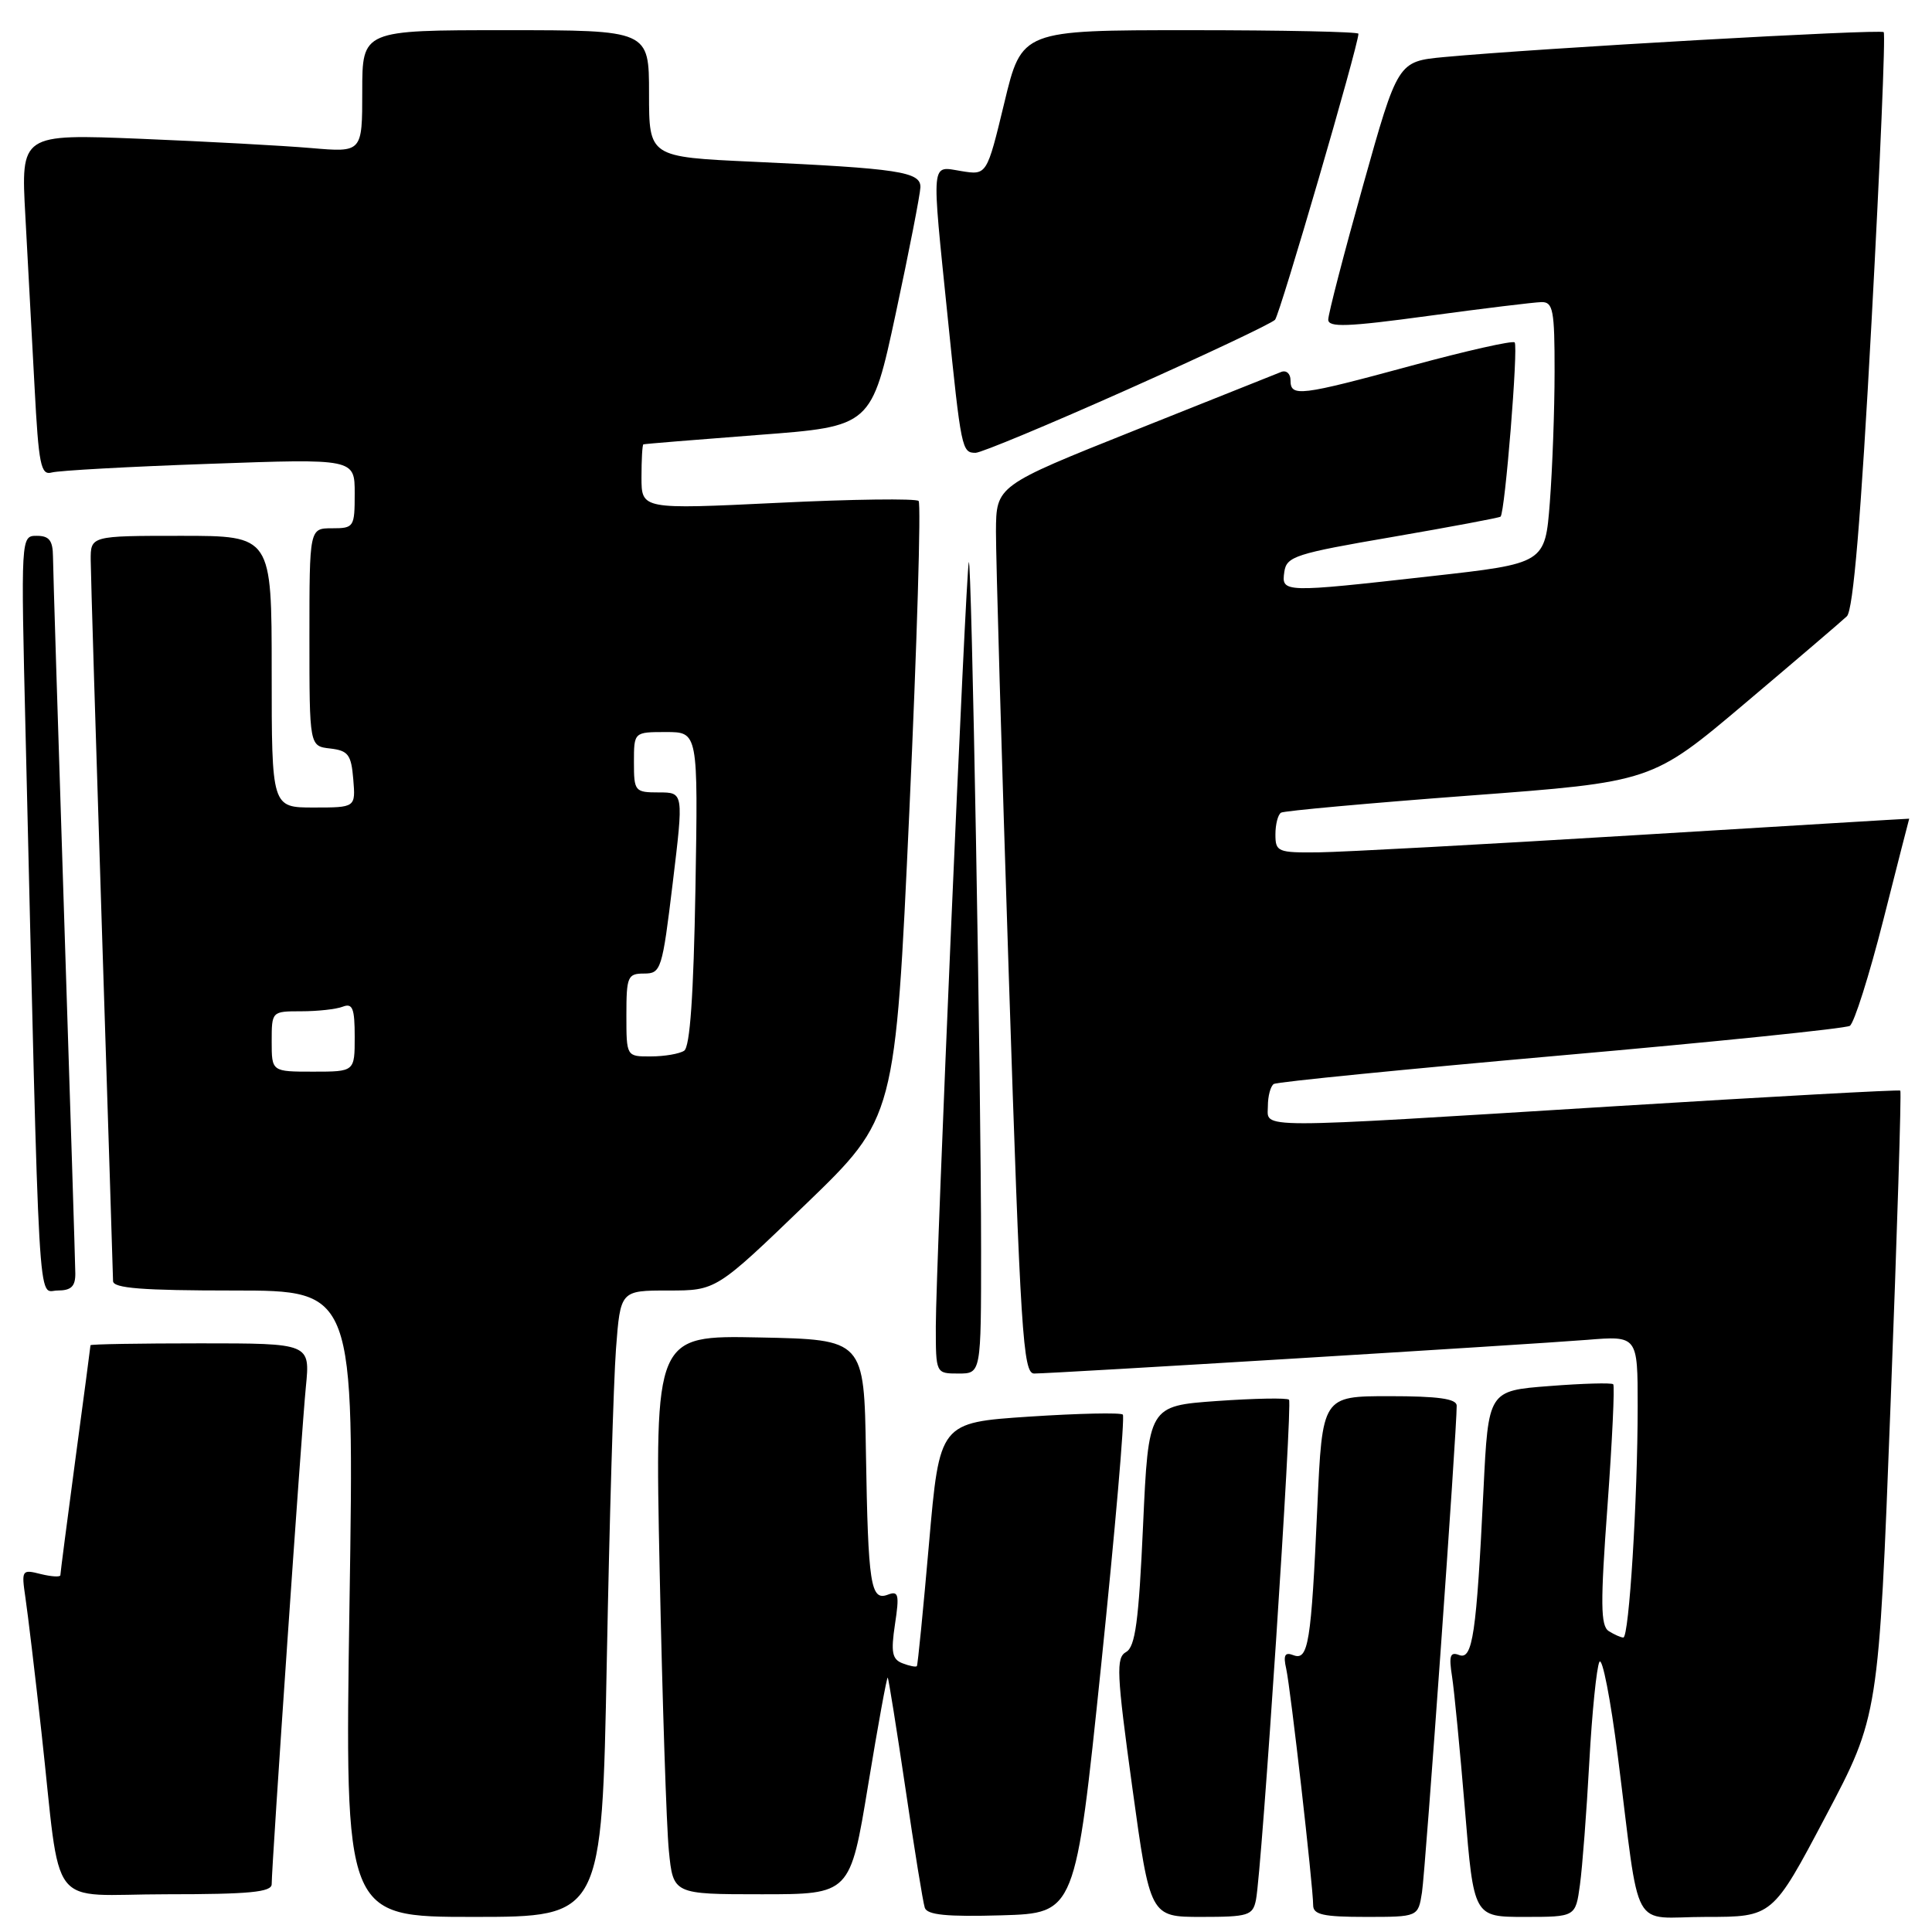 <?xml version="1.0" encoding="UTF-8" standalone="no"?>
<!DOCTYPE svg PUBLIC "-//W3C//DTD SVG 1.1//EN" "http://www.w3.org/Graphics/SVG/1.1/DTD/svg11.dtd" >
<svg xmlns="http://www.w3.org/2000/svg" xmlns:xlink="http://www.w3.org/1999/xlink" version="1.1" viewBox="0 0 256 256">
 <g >
 <path fill="currentColor"
d=" M 80.40 220.25 C 80.75 201.69 81.30 183.01 81.62 178.75 C 82.21 171.00 82.21 171.00 88.56 171.00 C 94.90 171.00 94.90 171.00 106.77 159.56 C 118.63 148.12 118.63 148.12 120.49 107.57 C 121.51 85.26 122.06 66.73 121.72 66.38 C 121.37 66.04 112.96 66.14 103.04 66.63 C 85.00 67.50 85.00 67.50 85.00 63.25 C 85.00 60.91 85.11 58.95 85.25 58.88 C 85.39 58.82 92.25 58.26 100.49 57.63 C 115.48 56.50 115.48 56.50 118.70 41.50 C 120.47 33.25 121.93 25.74 121.96 24.81 C 122.01 22.76 119.07 22.32 99.75 21.43 C 86.00 20.80 86.00 20.80 86.00 12.40 C 86.00 4.00 86.00 4.00 67.00 4.00 C 48.00 4.00 48.00 4.00 48.00 12.10 C 48.00 20.20 48.00 20.20 41.25 19.62 C 37.54 19.30 27.36 18.75 18.63 18.39 C 2.76 17.75 2.76 17.75 3.36 28.62 C 3.69 34.61 4.24 44.80 4.58 51.29 C 5.12 61.58 5.41 63.01 6.85 62.61 C 7.76 62.35 17.16 61.83 27.75 61.46 C 47.00 60.77 47.00 60.77 47.00 65.38 C 47.00 69.85 46.90 70.00 44.00 70.00 C 41.00 70.00 41.00 70.00 41.00 84.43 C 41.00 98.87 41.00 98.87 43.75 99.18 C 46.14 99.46 46.54 99.99 46.81 103.25 C 47.12 107.00 47.12 107.00 41.56 107.00 C 36.00 107.00 36.00 107.00 36.00 89.00 C 36.00 71.00 36.00 71.00 24.00 71.00 C 12.00 71.00 12.00 71.00 12.02 74.25 C 12.03 76.04 12.70 97.97 13.50 123.00 C 14.30 148.03 14.97 169.06 14.98 169.75 C 14.99 170.70 18.87 171.00 30.98 171.00 C 46.95 171.00 46.95 171.00 46.31 212.50 C 45.68 254.00 45.68 254.00 62.71 254.00 C 79.75 254.00 79.75 254.00 80.40 220.25 Z  M 145.90 220.73 C 147.76 202.71 149.06 187.73 148.78 187.44 C 148.49 187.16 142.92 187.28 136.38 187.71 C 124.50 188.50 124.50 188.50 123.10 204.50 C 122.33 213.30 121.61 220.62 121.49 220.77 C 121.38 220.92 120.53 220.76 119.60 220.40 C 118.21 219.87 118.03 218.95 118.59 215.22 C 119.19 211.28 119.06 210.76 117.65 211.30 C 115.36 212.18 115.03 210.00 114.74 192.50 C 114.50 177.50 114.50 177.50 100.63 177.22 C 86.76 176.94 86.76 176.94 87.41 208.22 C 87.77 225.42 88.31 242.09 88.63 245.25 C 89.20 251.00 89.20 251.00 100.92 251.00 C 112.65 251.00 112.65 251.00 115.03 236.54 C 116.34 228.58 117.51 222.17 117.63 222.29 C 117.74 222.41 118.80 229.03 119.98 237.00 C 121.15 244.98 122.30 252.08 122.54 252.79 C 122.86 253.74 125.45 254.00 132.73 253.79 C 142.50 253.50 142.50 253.50 145.90 220.73 Z  M 166.42 251.75 C 167.20 247.90 171.29 185.96 170.80 185.47 C 170.54 185.21 166.25 185.29 161.26 185.64 C 152.18 186.29 152.18 186.29 151.46 202.17 C 150.89 214.84 150.43 218.22 149.21 218.90 C 147.86 219.66 147.95 221.67 150.04 236.88 C 152.40 254.00 152.40 254.00 159.18 254.00 C 165.41 254.00 166.00 253.82 166.42 251.75 Z  M 188.42 250.75 C 188.88 247.80 193.06 189.21 193.02 186.25 C 193.00 185.34 190.55 185.00 184.10 185.00 C 175.21 185.00 175.21 185.00 174.55 199.75 C 173.74 217.73 173.36 220.08 171.38 219.32 C 170.25 218.88 170.02 219.31 170.43 221.12 C 171.01 223.74 174.00 249.98 174.00 252.45 C 174.00 253.70 175.34 254.00 180.95 254.00 C 187.91 254.00 187.91 254.00 188.42 250.75 Z  M 209.35 249.75 C 209.67 247.41 210.23 240.10 210.59 233.50 C 210.95 226.90 211.56 220.92 211.93 220.21 C 212.31 219.51 213.41 225.13 214.37 232.71 C 217.42 256.76 215.91 254.00 226.06 254.00 C 234.87 254.00 234.87 254.00 241.90 240.69 C 248.93 227.39 248.93 227.39 250.51 186.07 C 251.38 163.35 251.96 144.65 251.80 144.51 C 251.63 144.37 234.62 145.31 214.00 146.58 C 165.29 149.59 168.00 149.59 168.00 146.56 C 168.00 145.22 168.36 143.90 168.79 143.63 C 169.23 143.36 186.35 141.66 206.83 139.85 C 227.32 138.05 244.54 136.28 245.11 135.93 C 245.68 135.58 247.68 129.26 249.55 121.90 C 251.42 114.53 252.96 108.49 252.98 108.48 C 252.99 108.46 236.69 109.45 216.75 110.66 C 196.81 111.88 177.91 112.90 174.75 112.94 C 169.30 113.00 169.00 112.87 169.00 110.56 C 169.00 109.22 169.34 107.92 169.75 107.68 C 170.16 107.44 181.39 106.42 194.69 105.42 C 218.89 103.61 218.89 103.61 231.19 93.22 C 237.96 87.50 244.05 82.30 244.72 81.66 C 245.56 80.85 246.58 68.73 247.99 42.60 C 249.12 21.76 249.85 4.51 249.60 4.26 C 249.16 3.83 203.80 6.40 191.36 7.56 C 185.22 8.14 185.22 8.14 180.61 24.58 C 178.07 33.63 176.00 41.62 176.00 42.35 C 176.00 43.41 178.53 43.32 189.25 41.86 C 196.54 40.87 203.29 40.05 204.25 40.03 C 205.79 40.00 206.00 41.09 205.99 49.25 C 205.99 54.34 205.70 62.14 205.36 66.58 C 204.73 74.66 204.73 74.66 189.61 76.35 C 169.96 78.56 169.78 78.55 170.18 75.77 C 170.47 73.73 171.65 73.35 184.50 71.15 C 192.20 69.82 198.65 68.61 198.83 68.46 C 199.42 67.95 201.20 45.87 200.70 45.37 C 200.43 45.10 194.30 46.48 187.08 48.44 C 172.18 52.48 171.00 52.62 171.00 50.39 C 171.00 49.51 170.44 49.01 169.75 49.29 C 169.06 49.56 160.29 53.06 150.25 57.07 C 132.00 64.36 132.00 64.36 131.97 70.43 C 131.96 73.77 132.72 100.24 133.67 129.25 C 135.22 176.72 135.56 182.00 137.03 182.00 C 139.56 182.00 202.66 178.15 210.25 177.54 C 217.00 176.99 217.00 176.99 217.00 186.34 C 217.00 198.59 215.86 217.00 215.10 216.98 C 214.77 216.98 213.90 216.59 213.17 216.13 C 212.08 215.44 212.05 212.48 213.00 199.55 C 213.63 190.89 213.97 183.64 213.76 183.42 C 213.54 183.21 209.73 183.31 205.29 183.66 C 197.21 184.28 197.21 184.28 196.57 197.39 C 195.64 216.55 195.13 219.99 193.34 219.30 C 192.15 218.84 191.97 219.40 192.40 222.12 C 192.69 223.98 193.46 231.91 194.11 239.75 C 195.28 254.00 195.28 254.00 202.02 254.00 C 208.77 254.00 208.77 254.00 209.35 249.75 Z  M 36.00 249.66 C 36.00 247.11 39.96 189.47 40.53 183.75 C 41.10 178.00 41.10 178.00 26.55 178.00 C 18.55 178.00 12.00 178.11 11.99 178.25 C 11.99 178.39 11.09 185.19 9.99 193.36 C 8.90 201.53 8.00 208.44 8.00 208.72 C 8.00 208.99 6.83 208.92 5.40 208.57 C 2.89 207.93 2.83 208.03 3.37 211.71 C 3.68 213.79 4.64 221.80 5.49 229.50 C 8.18 253.78 6.04 251.00 22.09 251.00 C 33.05 251.00 36.00 250.72 36.00 249.66 Z  M 130.00 165.66 C 130.00 143.55 128.74 73.25 128.37 74.50 C 127.97 75.84 124.00 167.80 124.00 175.75 C 124.00 182.00 124.00 182.00 127.00 182.00 C 130.00 182.00 130.00 182.00 130.00 165.66 Z  M 9.98 168.75 C 9.97 167.51 9.30 146.25 8.50 121.50 C 7.70 96.75 7.03 75.26 7.02 73.75 C 7.00 71.62 6.52 71.00 4.88 71.00 C 2.76 71.00 2.76 71.00 3.39 97.25 C 5.28 176.55 4.96 171.00 7.62 171.00 C 9.43 171.00 9.99 170.46 9.98 168.75 Z  M 149.38 51.62 C 159.71 47.01 168.52 42.85 168.95 42.37 C 169.60 41.65 180.00 5.99 180.00 4.47 C 180.00 4.21 169.96 4.00 157.70 4.00 C 135.39 4.00 135.39 4.00 133.08 13.61 C 130.76 23.22 130.76 23.22 127.38 22.67 C 123.30 22.01 123.41 20.84 125.57 42.00 C 127.36 59.57 127.45 60.00 129.27 60.00 C 130.00 60.00 139.05 56.23 149.38 51.62 Z  M 36.00 138.00 C 36.00 134.01 36.01 134.00 39.92 134.00 C 42.07 134.00 44.55 133.73 45.42 133.39 C 46.72 132.89 47.00 133.60 47.00 137.39 C 47.00 142.00 47.00 142.00 41.50 142.00 C 36.00 142.00 36.00 142.00 36.00 138.00 Z  M 83.00 134.50 C 83.00 129.40 83.17 129.00 85.34 129.00 C 87.59 129.00 87.75 128.51 89.14 117.00 C 90.59 105.00 90.59 105.00 87.30 105.00 C 84.12 105.00 84.00 104.86 84.00 101.00 C 84.00 97.00 84.00 97.00 88.25 97.00 C 92.50 97.00 92.50 97.00 92.15 117.75 C 91.90 131.89 91.43 138.73 90.65 139.23 C 90.02 139.64 88.04 139.98 86.25 139.98 C 83.00 140.00 83.00 140.00 83.00 134.50 Z "/>
</g>
</svg>